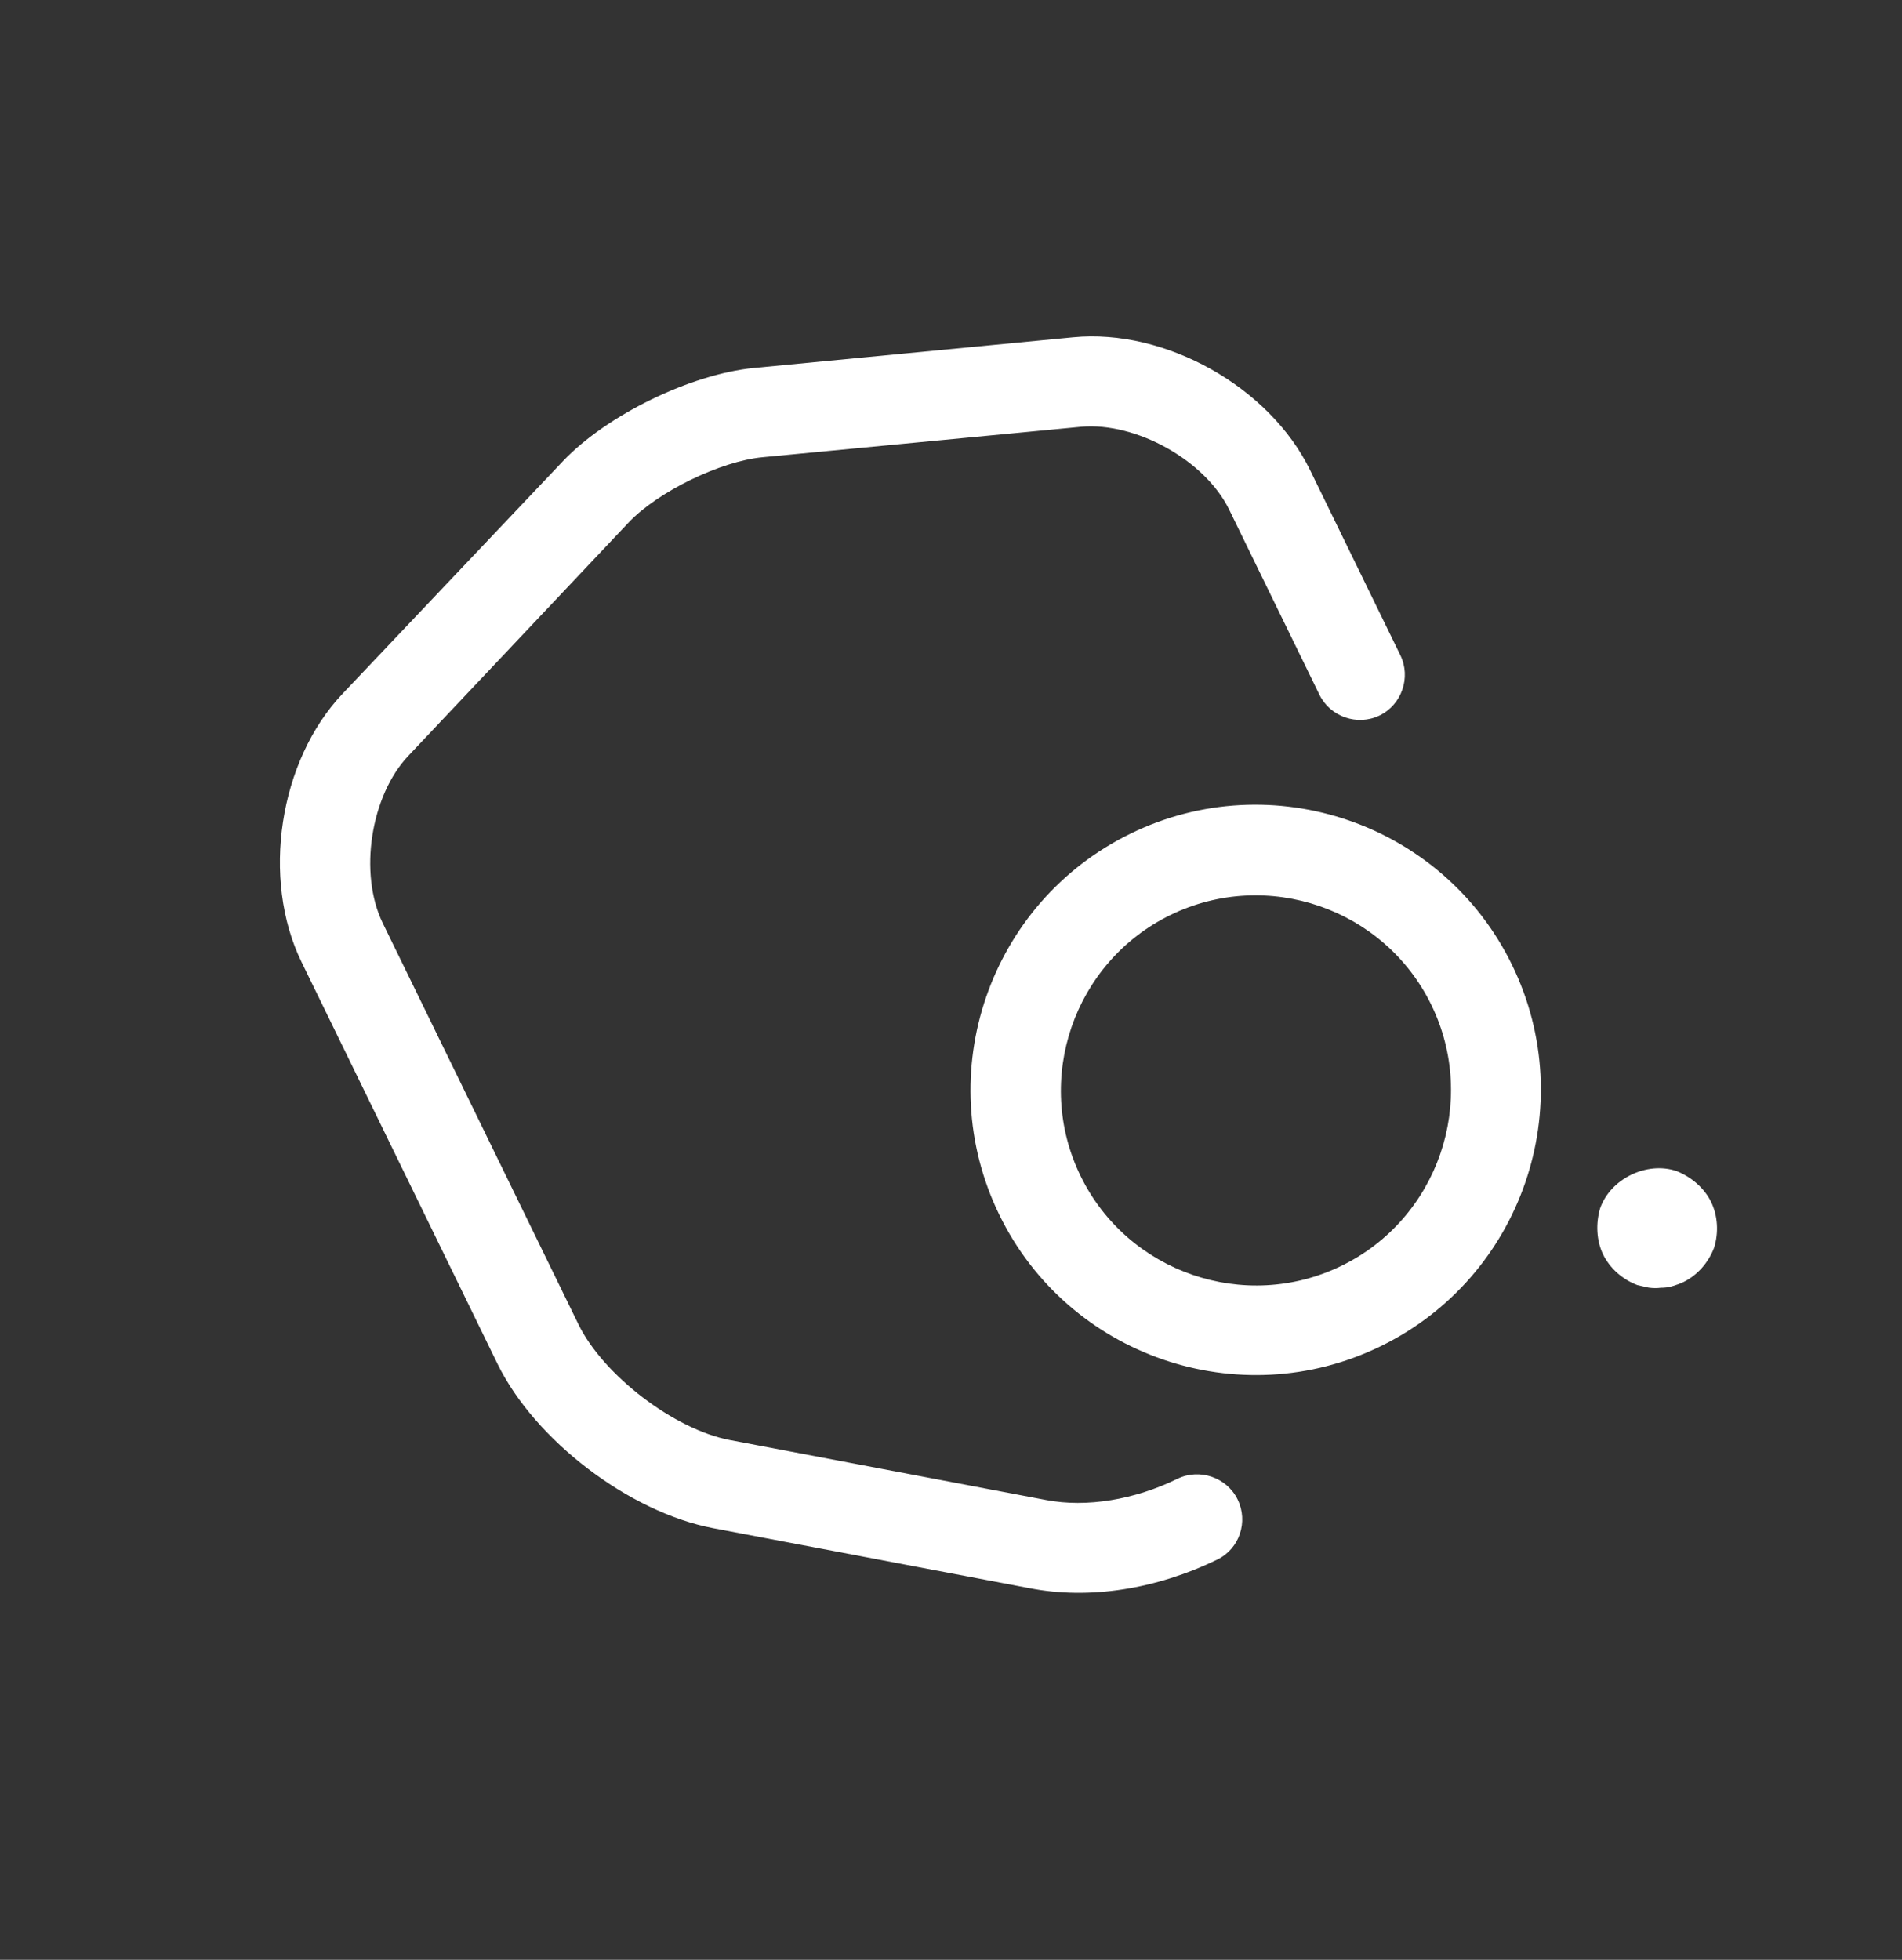 <svg width="66" height="68" viewBox="0 0 66 68" fill="none" xmlns="http://www.w3.org/2000/svg">
<rect x="0" y="0" width="66" height="68" fill="#333333" stroke="none"/>
<path d="M42.246 54.109C40.13 55.141 37.807 55.51 35.733 55.107L24.75 53.024C21.839 52.473 18.556 49.972 17.259 47.313L10.464 33.381C9.058 30.498 9.676 26.395 11.898 24.059L19.534 16.001C21.049 14.404 23.971 12.979 26.162 12.768L37.233 11.703C40.441 11.39 44.054 13.429 45.461 16.312L48.593 22.735C48.968 23.503 48.642 24.45 47.874 24.824C47.106 25.199 46.159 24.872 45.785 24.105L42.652 17.682C41.821 15.978 39.43 14.641 37.519 14.808L26.467 15.864C25.003 15.999 22.812 17.067 21.805 18.138L14.178 26.216C12.86 27.6 12.442 30.308 13.282 32.03L20.068 45.943C20.935 47.722 23.404 49.6 25.32 49.964L36.303 52.047C37.708 52.313 39.36 52.04 40.858 51.31C41.625 50.935 42.573 51.261 42.947 52.029C43.321 52.797 43.014 53.735 42.246 54.109Z" fill="white"/>
<path d="M47.91 46.71C43.004 49.103 37.071 47.06 34.678 42.154C32.285 37.248 34.328 31.314 39.234 28.922C44.14 26.529 50.074 28.572 52.467 33.478C54.859 38.384 52.816 44.318 47.91 46.71ZM40.613 31.749C37.261 33.384 35.861 37.451 37.496 40.803C39.13 44.155 43.198 45.555 46.55 43.92C49.901 42.286 51.302 38.218 49.667 34.867C48.032 31.515 43.965 30.114 40.613 31.749Z" fill="white"/>
<path d="M58.414 44.485C58.283 44.549 58.162 44.585 58.021 44.63C57.9 44.666 57.769 44.684 57.63 44.682C57.499 44.7 57.359 44.698 57.21 44.678C57.08 44.649 56.95 44.62 56.82 44.59C56.309 44.399 55.866 44.013 55.628 43.526C55.51 43.282 55.447 43.012 55.431 42.741C55.415 42.471 55.446 42.201 55.523 41.931C55.878 40.901 57.151 40.28 58.182 40.635C58.442 40.74 58.673 40.882 58.877 41.061C59.08 41.24 59.255 41.456 59.373 41.699C59.611 42.186 59.642 42.773 59.479 43.294C59.287 43.804 58.901 44.248 58.414 44.485Z" fill="white"/>
</svg>
